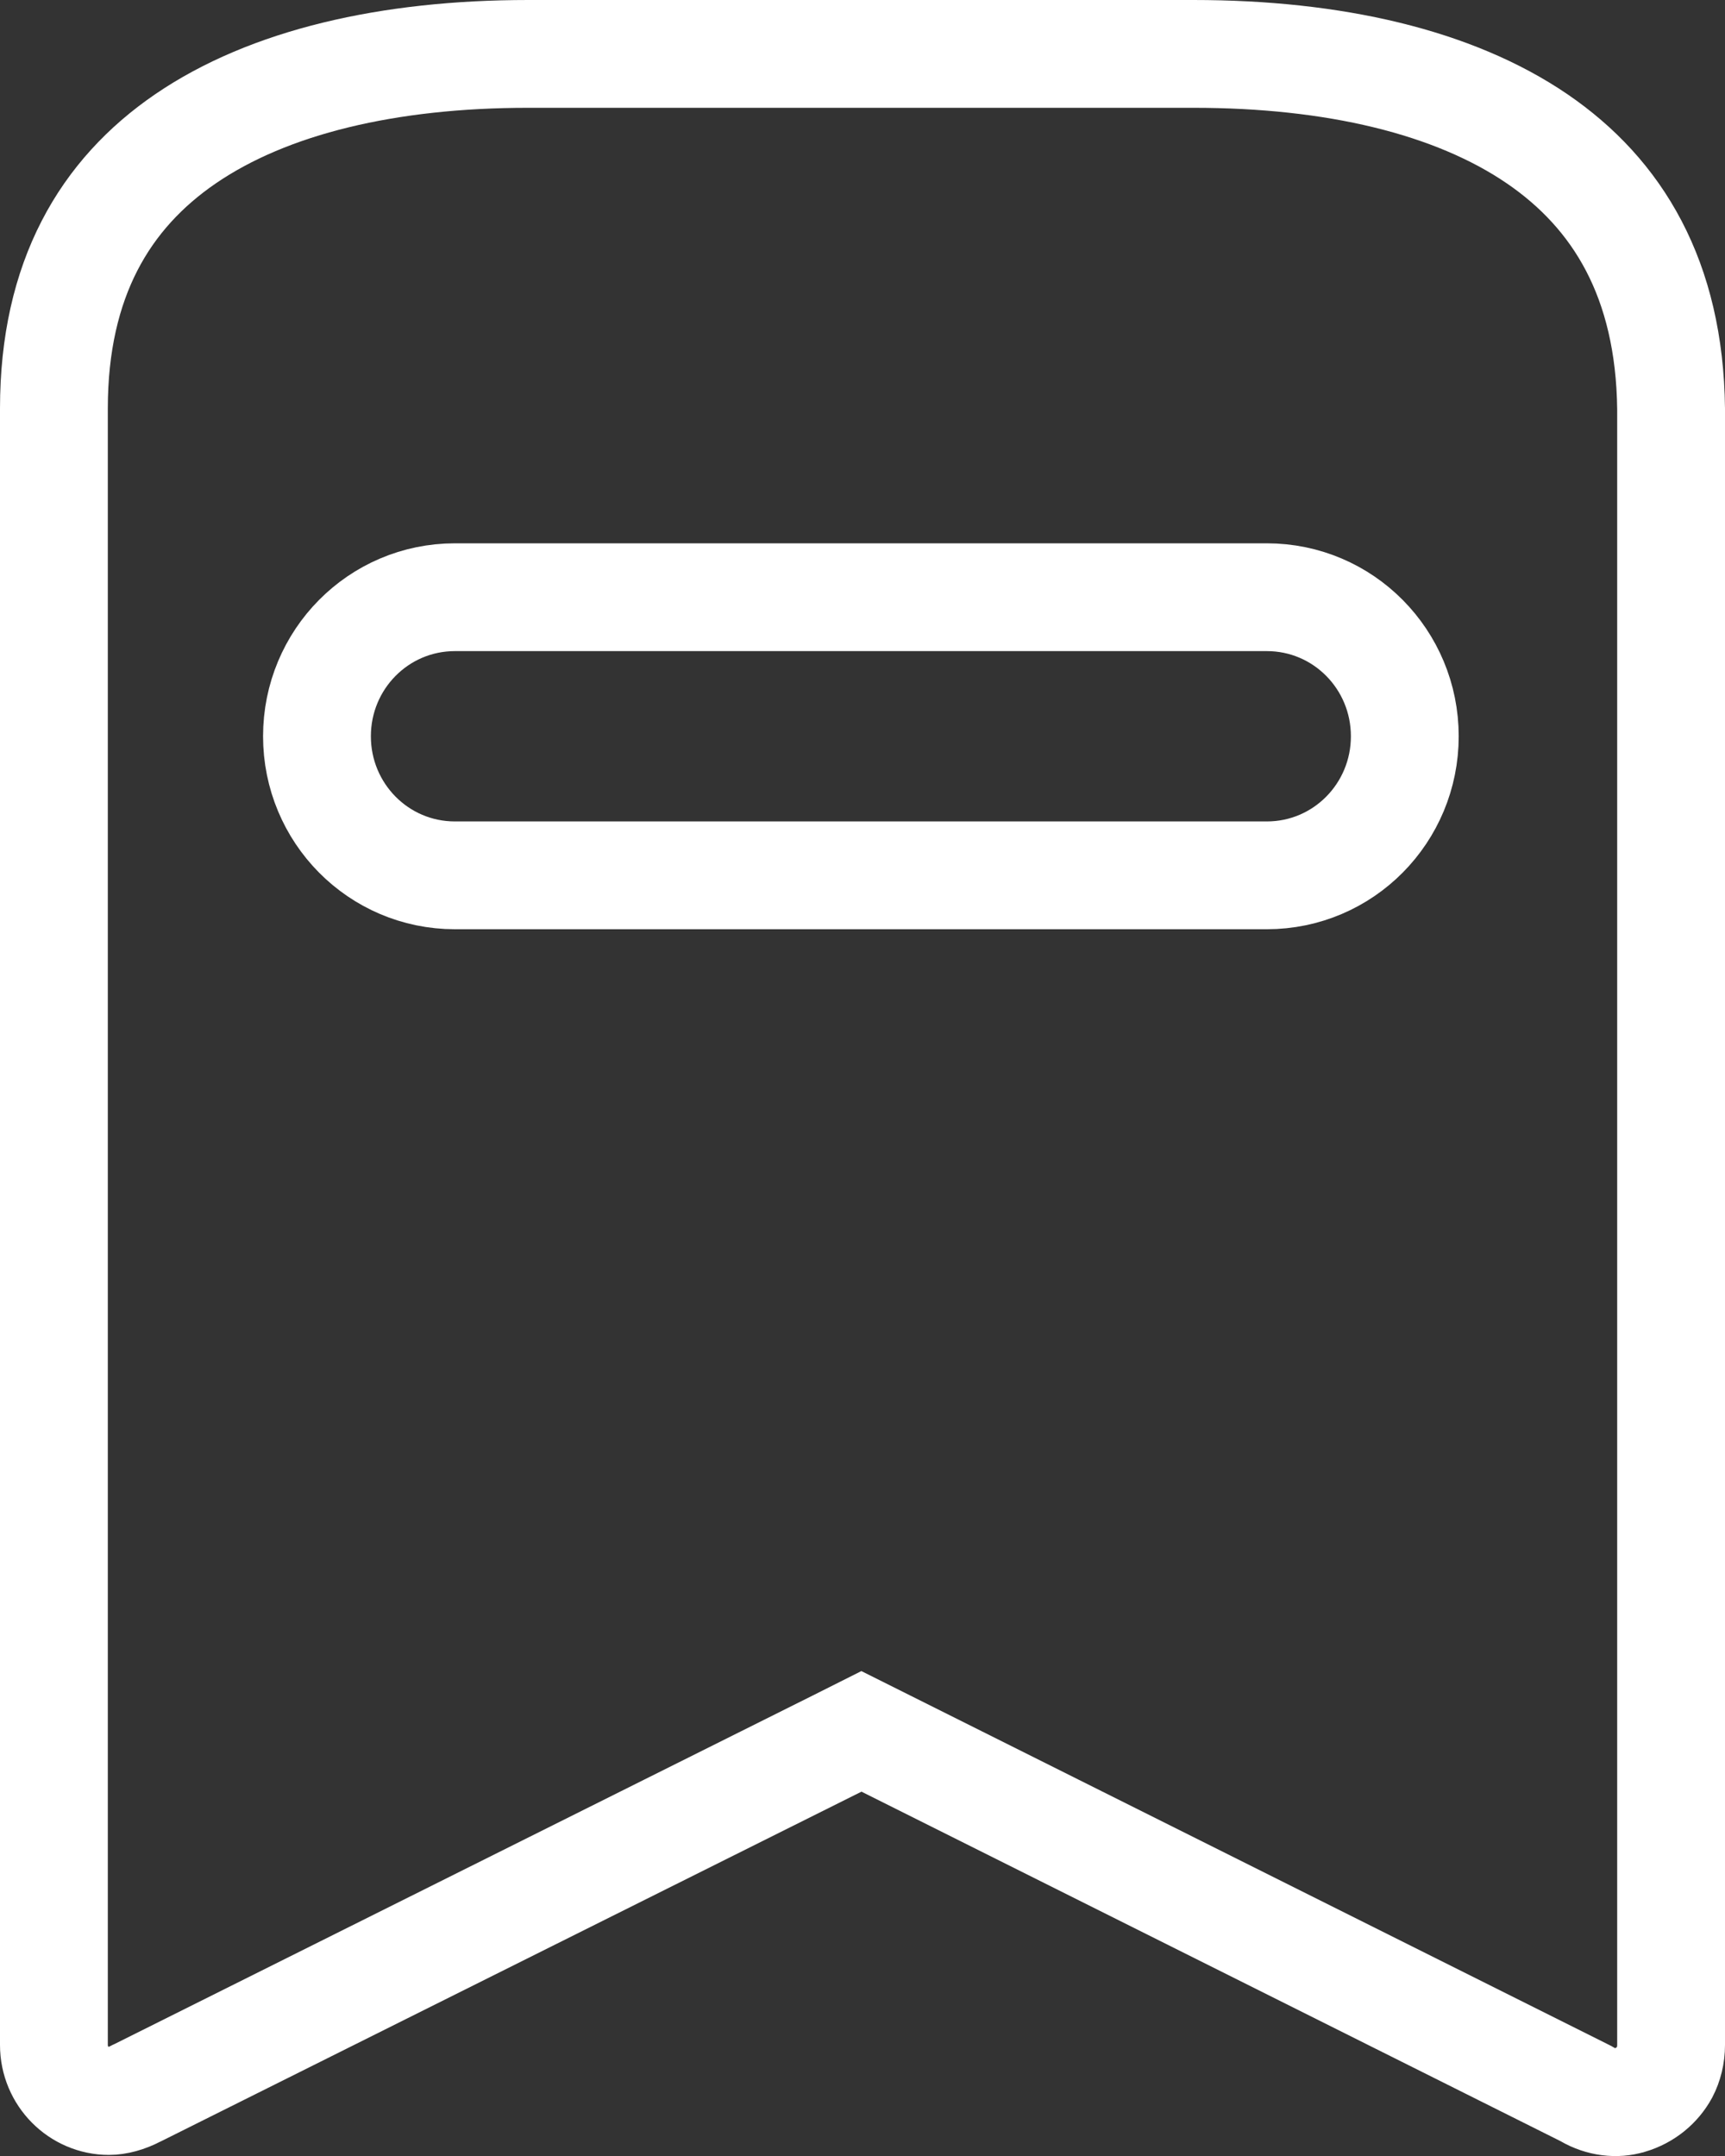<svg width="16" height="20" viewBox="0 0 16 20" fill="none" xmlns="http://www.w3.org/2000/svg">
<rect x="0" y="0" width="16" height="20" fill="#333333" stroke="none"/>
<path d="M15.118 19.481L15.118 19.481L15.113 19.482C14.996 19.518 14.85 19.503 14.722 19.428L14.708 19.42L14.694 19.413L8.214 16.173L7.99 16.061L7.767 16.173L1.277 19.413L1.277 19.413L1.266 19.418C1.174 19.467 1.083 19.49 1.01 19.49C0.733 19.49 0.5 19.26 0.5 18.97V3.79C0.5 2.587 0.975 1.798 1.72 1.288C2.493 0.759 3.604 0.5 4.9 0.5H11.07C12.371 0.5 13.483 0.759 14.258 1.288C15.006 1.799 15.486 2.59 15.5 3.793V18.97C15.5 19.062 15.478 19.15 15.44 19.223C15.373 19.345 15.261 19.438 15.118 19.481ZM11.75 5.54H4.22C3.51 5.54 2.94 6.118 2.94 6.83C2.94 7.541 3.509 8.12 4.22 8.12H11.75C12.461 8.12 13.03 7.541 13.03 6.83C13.03 6.118 12.46 5.54 11.75 5.54Z" stroke="white"/>
</svg>
